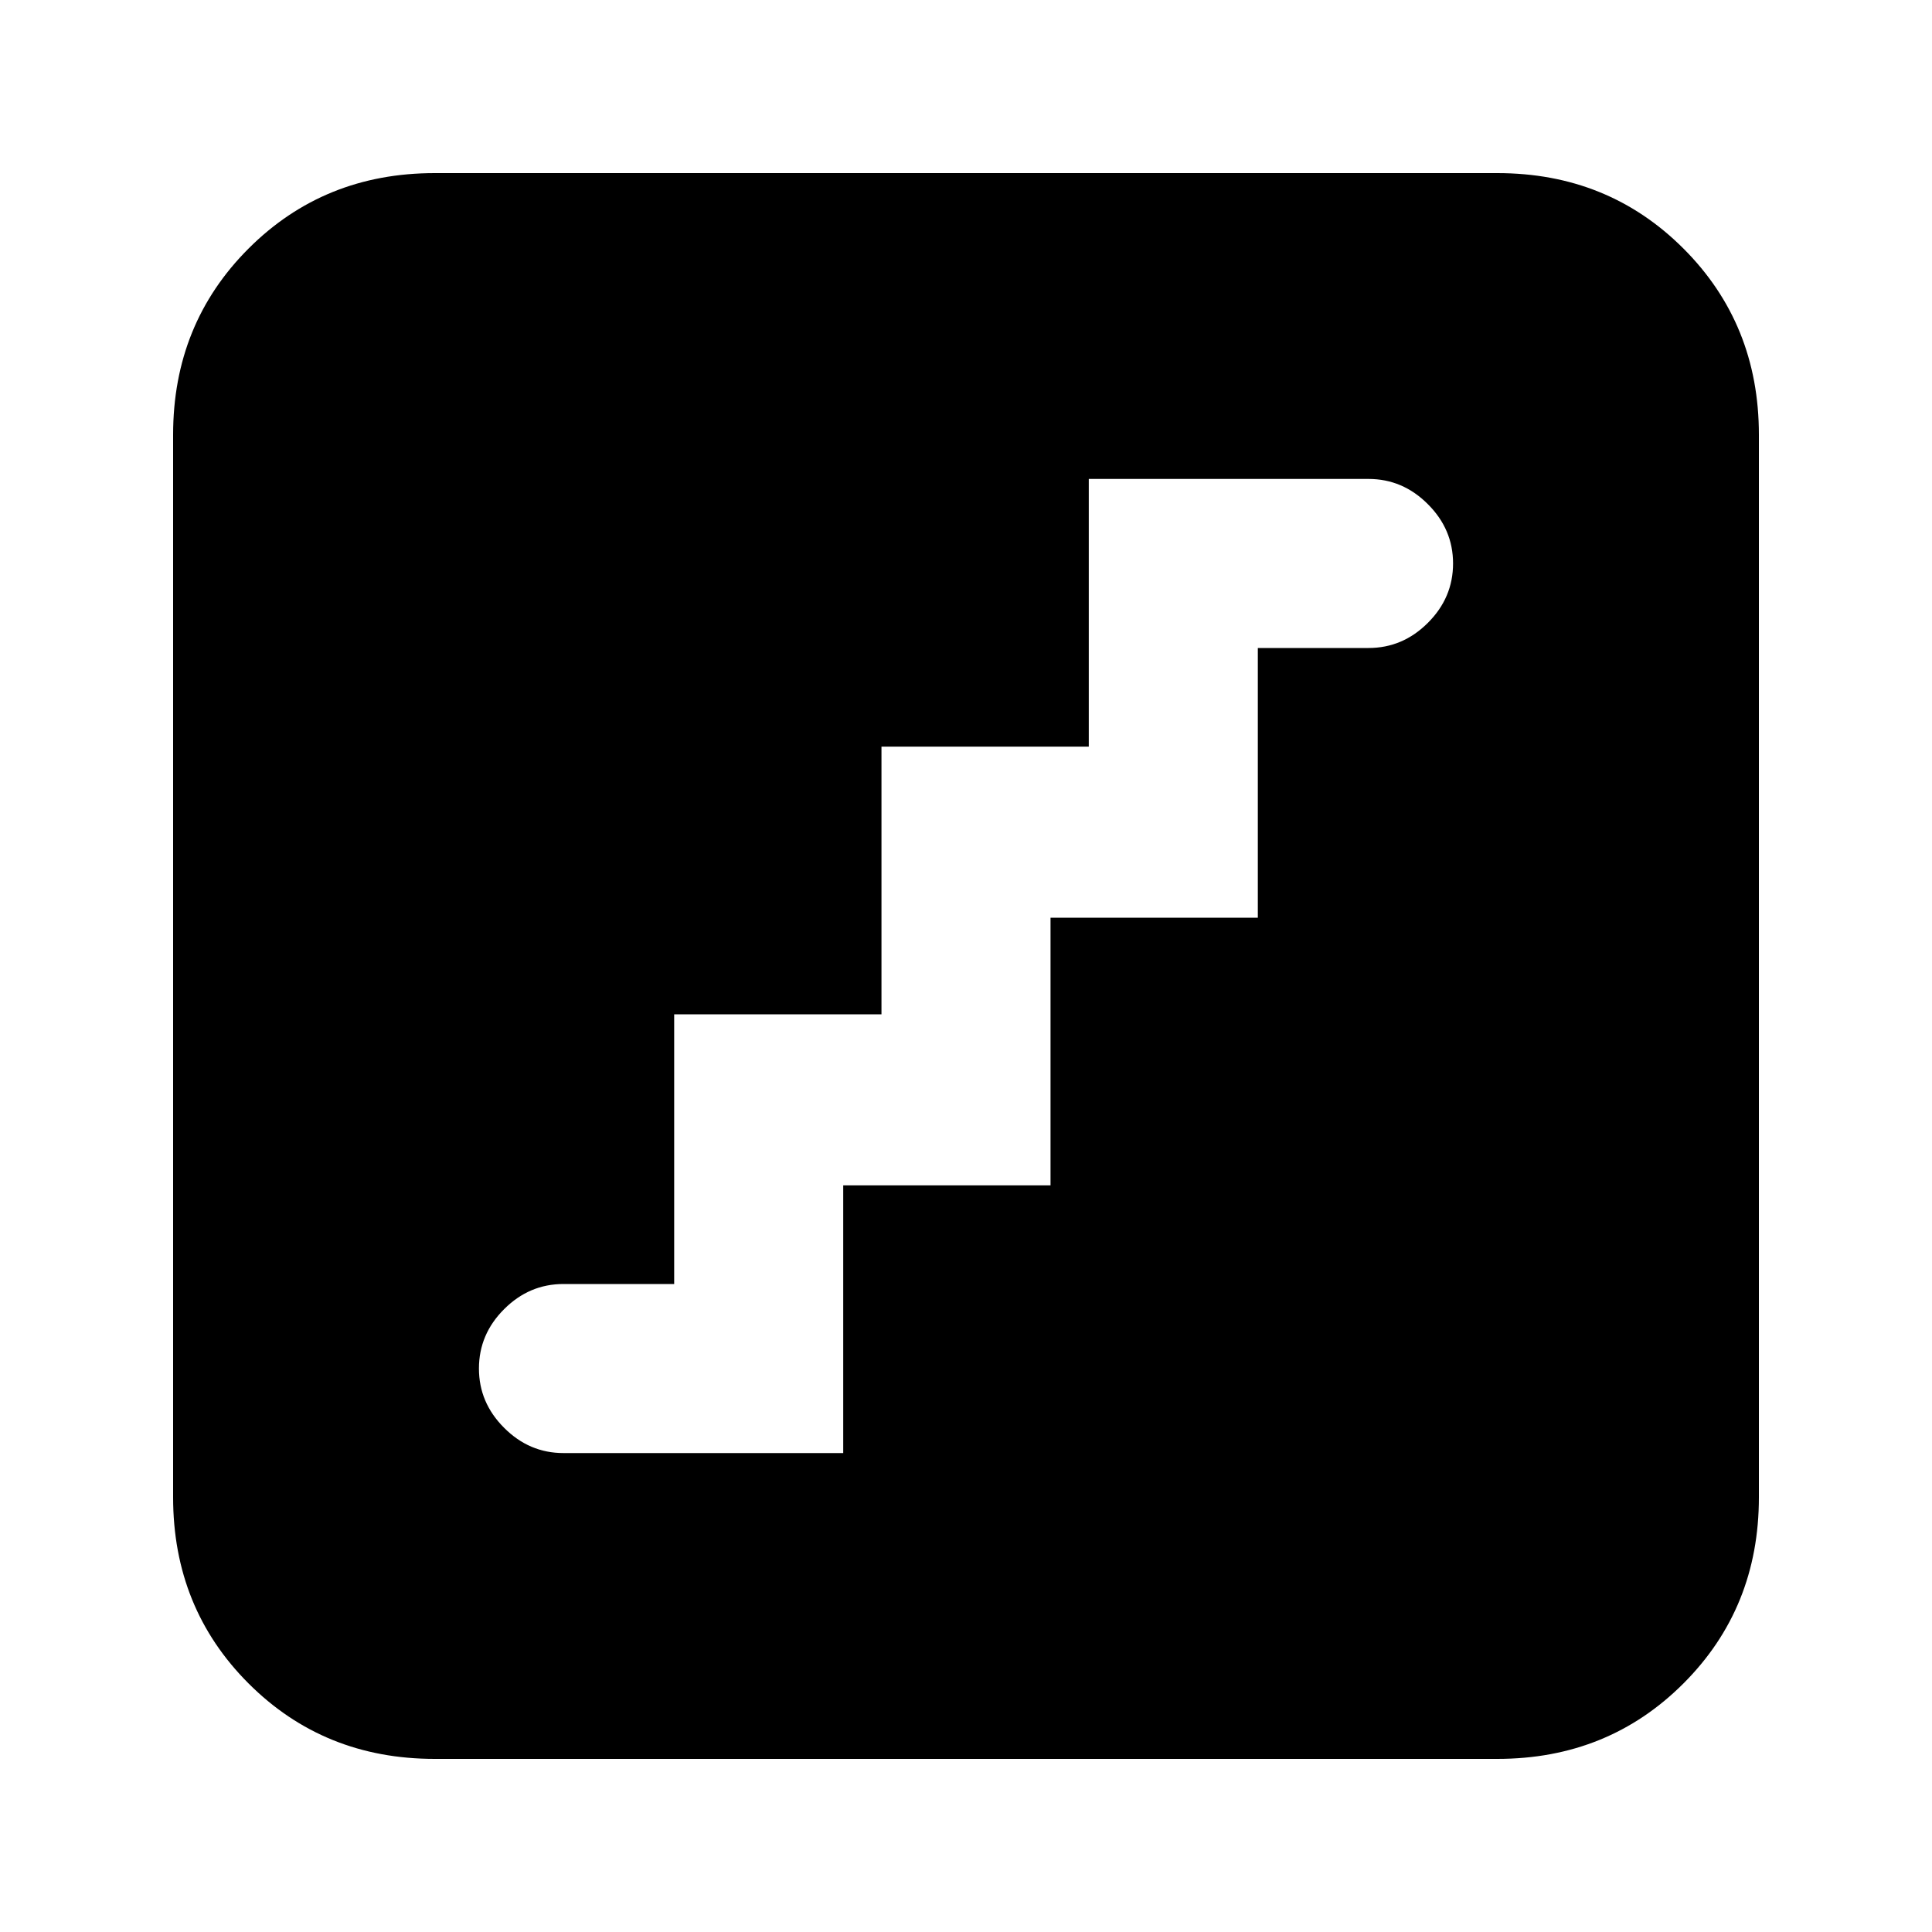 <svg xmlns="http://www.w3.org/2000/svg" height="20" width="20"><path d="M5.833 15.042H8.729V12.271H10.875V9.5H13.021V6.708H14.167Q14.521 6.708 14.781 6.448Q15.042 6.188 15.042 5.833Q15.042 5.479 14.781 5.219Q14.521 4.958 14.167 4.958H11.271V7.729H9.125V10.5H6.979V13.292H5.833Q5.479 13.292 5.219 13.552Q4.958 13.812 4.958 14.167Q4.958 14.521 5.219 14.781Q5.479 15.042 5.833 15.042ZM4.5 18.208Q3.354 18.208 2.573 17.427Q1.792 16.646 1.792 15.5V4.5Q1.792 3.354 2.573 2.573Q3.354 1.792 4.5 1.792H15.5Q16.646 1.792 17.427 2.573Q18.208 3.354 18.208 4.5V15.5Q18.208 16.646 17.427 17.427Q16.646 18.208 15.5 18.208Z"/></svg>
